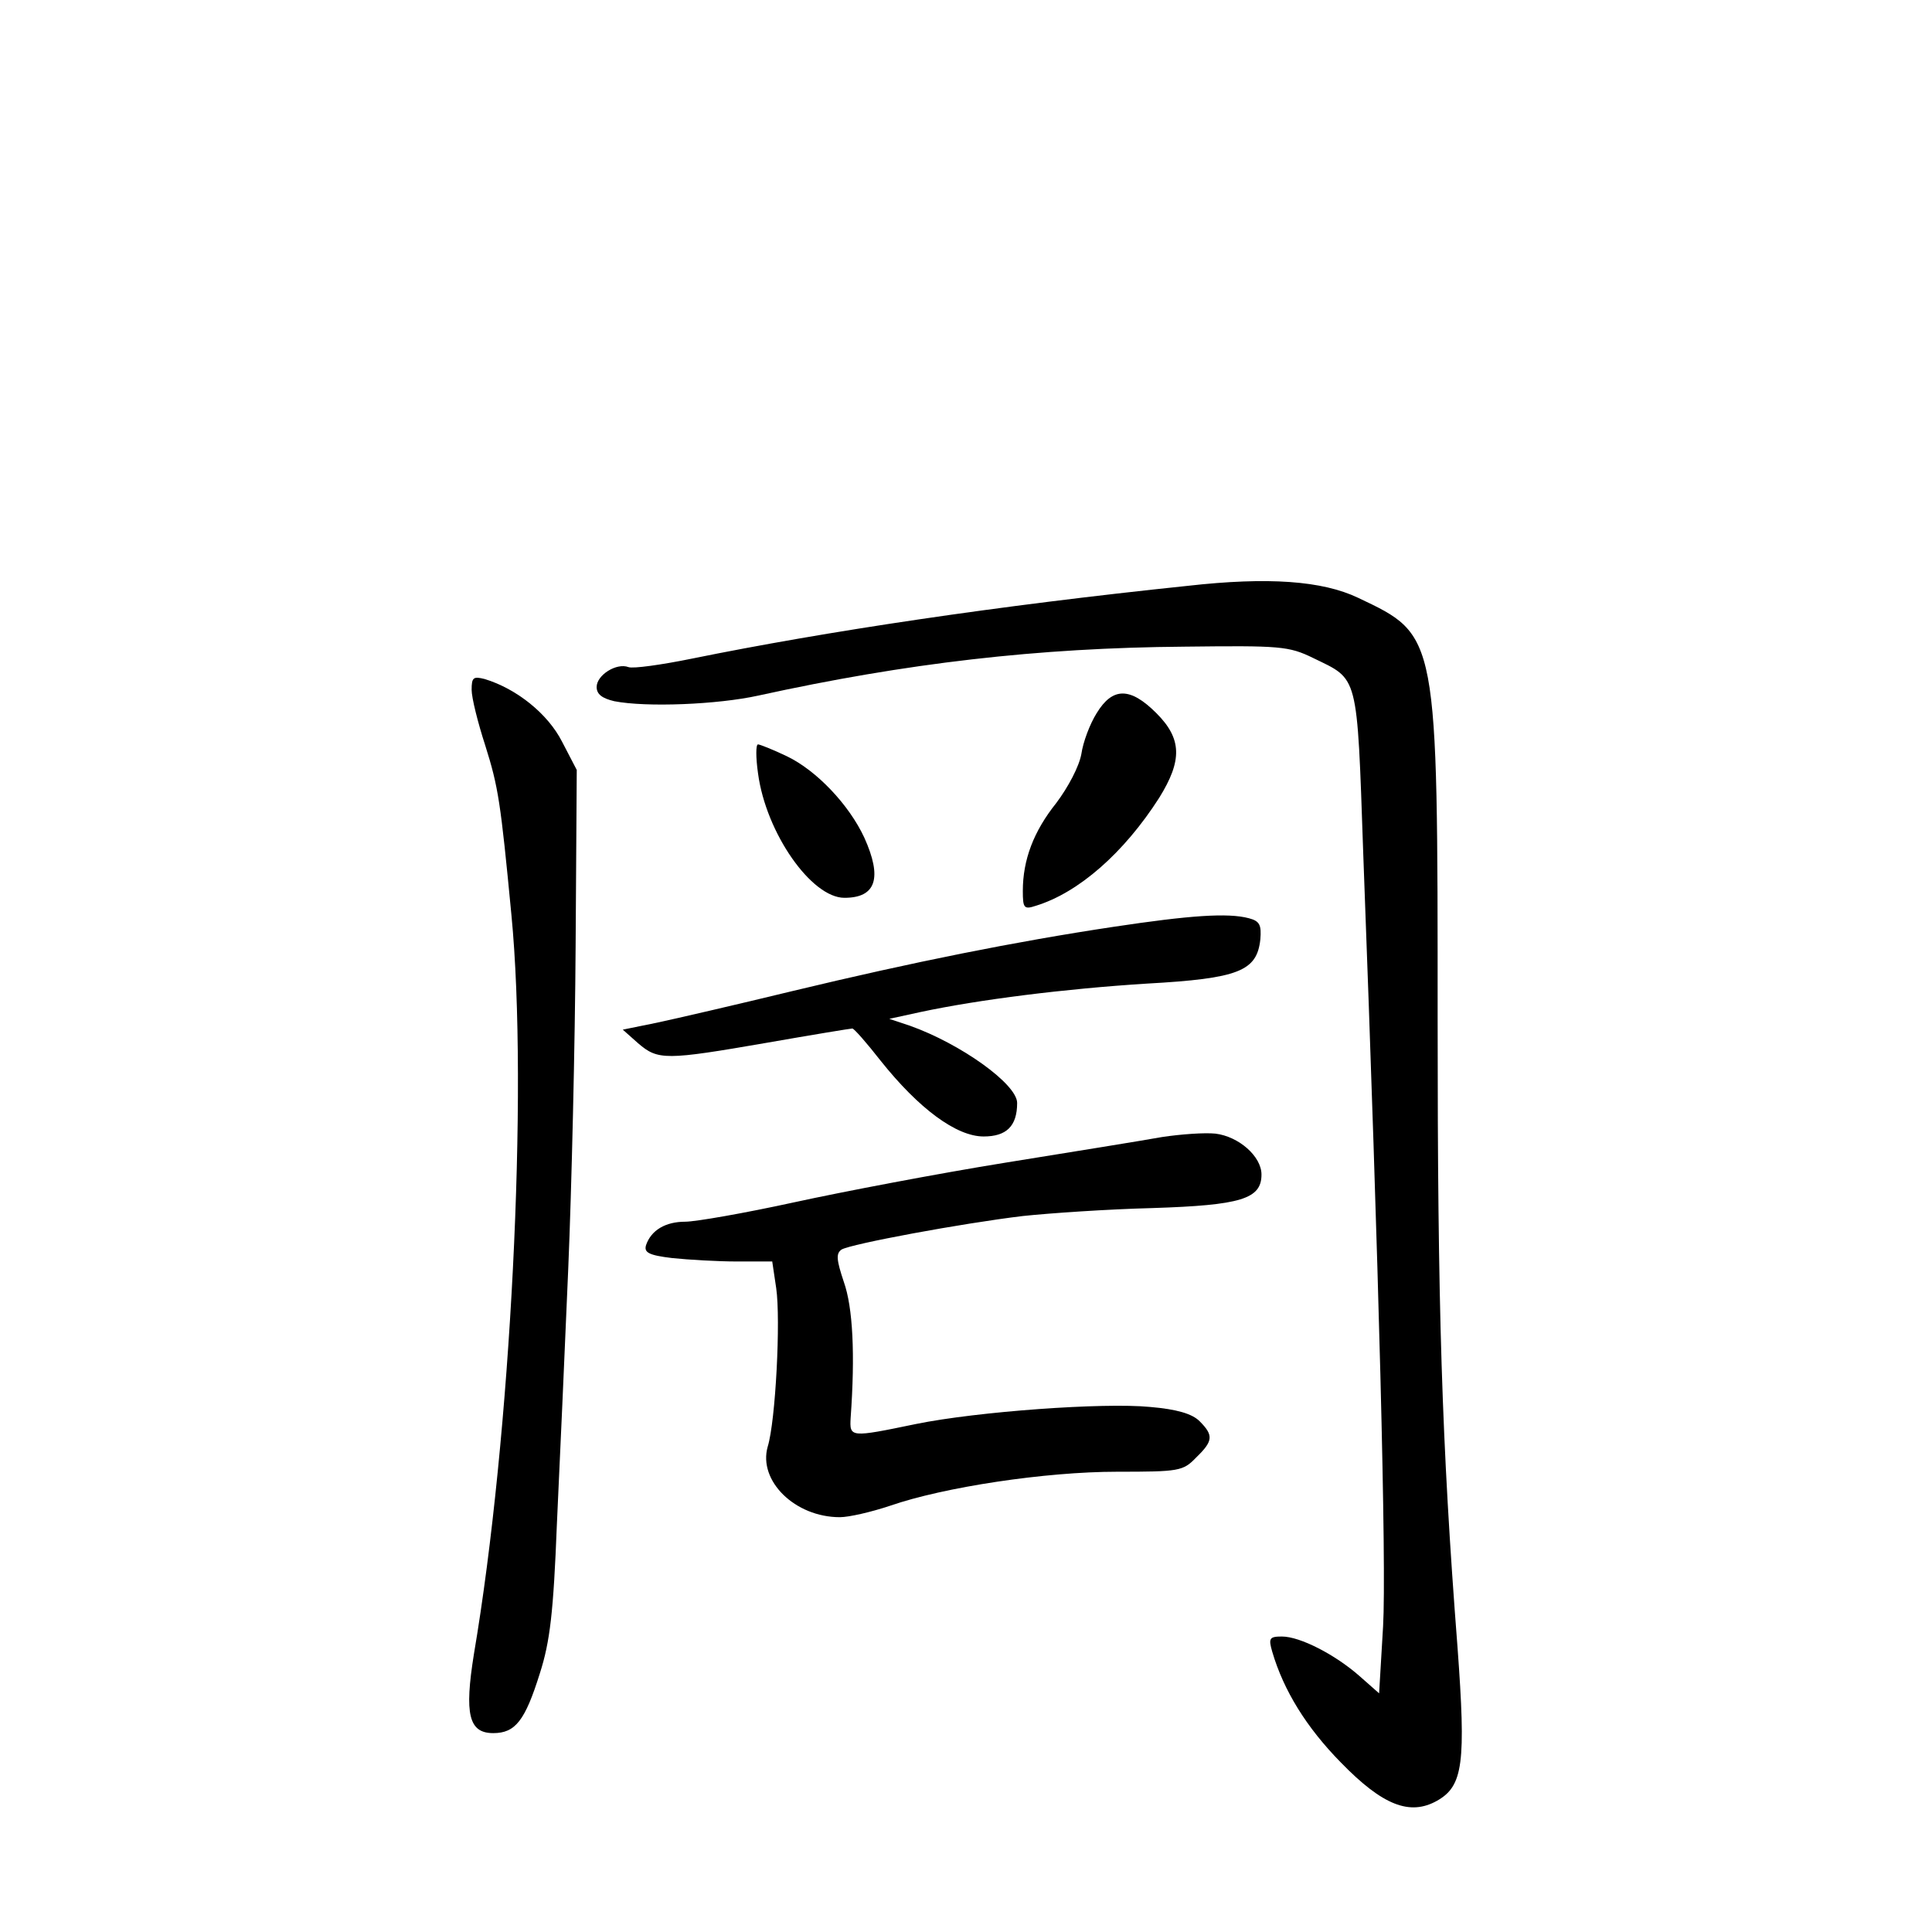 <?xml version="1.0" standalone="no"?>
<!DOCTYPE svg PUBLIC "-//W3C//DTD SVG 20010904//EN"
 "http://www.w3.org/TR/2001/REC-SVG-20010904/DTD/svg10.dtd">
<svg version="1.0" xmlns="http://www.w3.org/2000/svg"
 width="340pt" height="340pt" viewBox="0 0 340 340"
 preserveAspectRatio="xMidYMid meet">
<g transform="translate(0,340) scale(0.1,-0.1)"
fill="#000000" stroke="none">
<path d="M2090 2369 c-336 -35 -636 -80 -872 -128 -54 -11 -104 -18 -112 -15
-21 8 -56 -14 -56 -35 0 -13 10 -20 31 -25 56 -11 182 -6 254 10 260 57 491
84 750 86 168 2 183 1 226 -20 80 -39 77 -24 88 -342 28 -743 41 -1255 35
-1362 l-7 -118 -34 30 c-43 38 -105 70 -137 70 -22 0 -24 -3 -17 -27 20 -68
60 -133 121 -195 73 -75 121 -94 169 -67 46 26 51 66 36 270 -28 362 -35 598
-35 1104 0 682 1 676 -140 743 -63 30 -158 37 -300 21z"/>
<path d="M830 2186 c0 -14 11 -58 24 -98 23 -73 27 -99 46 -298 30 -309 -1
-918 -66 -1301 -17 -106 -9 -139 34 -139 39 0 56 22 82 105 18 56 24 108 30
262 5 106 14 308 20 450 6 142 12 398 13 568 l2 310 -26 50 c-25 49 -80 93
-136 110 -20 5 -23 3 -23 -19z"/>
<path d="M1930 2145 c-12 -19 -24 -51 -27 -72 -4 -22 -23 -58 -44 -86 -40 -50
-59 -100 -59 -155 0 -30 2 -33 23 -26 75 23 155 93 217 190 41 66 40 104 -5
149 -46 46 -77 46 -105 0z"/>
<path d="M1334 2039 c14 -105 94 -219 152 -219 56 0 67 35 35 106 -27 58 -84
118 -136 143 -25 12 -48 21 -51 21 -4 0 -4 -23 0 -51z"/>
<path d="M1960 1769 c-173 -26 -353 -62 -565 -113 -99 -24 -207 -49 -240 -56
l-59 -12 27 -24 c35 -30 48 -30 227 1 80 14 147 25 150 25 3 0 25 -25 50 -57
67 -84 133 -133 181 -133 40 0 59 18 59 59 0 33 -99 104 -189 136 l-36 12 55
12 c103 22 255 41 398 50 162 9 194 22 200 78 2 25 -1 32 -20 37 -37 10 -105
5 -238 -15z"/>
<path d="M2045 1399 c-33 -6 -157 -26 -275 -45 -118 -19 -286 -51 -373 -70
-87 -19 -173 -34 -191 -34 -35 0 -60 -15 -69 -41 -4 -13 4 -18 46 -23 29 -3
80 -6 114 -6 l62 0 7 -47 c8 -55 -1 -234 -15 -279 -17 -60 48 -124 127 -124
16 0 55 9 88 20 95 33 274 60 400 60 109 0 116 1 139 25 30 29 31 39 6 64 -13
13 -40 21 -87 25 -82 8 -304 -8 -412 -30 -116 -24 -117 -24 -115 11 8 111 4
194 -12 239 -13 39 -14 50 -4 57 17 10 211 46 319 59 47 5 149 12 228 14 156
5 192 16 192 59 0 32 -40 67 -81 72 -19 2 -61 -1 -94 -6z"/>
</g>
</svg>
